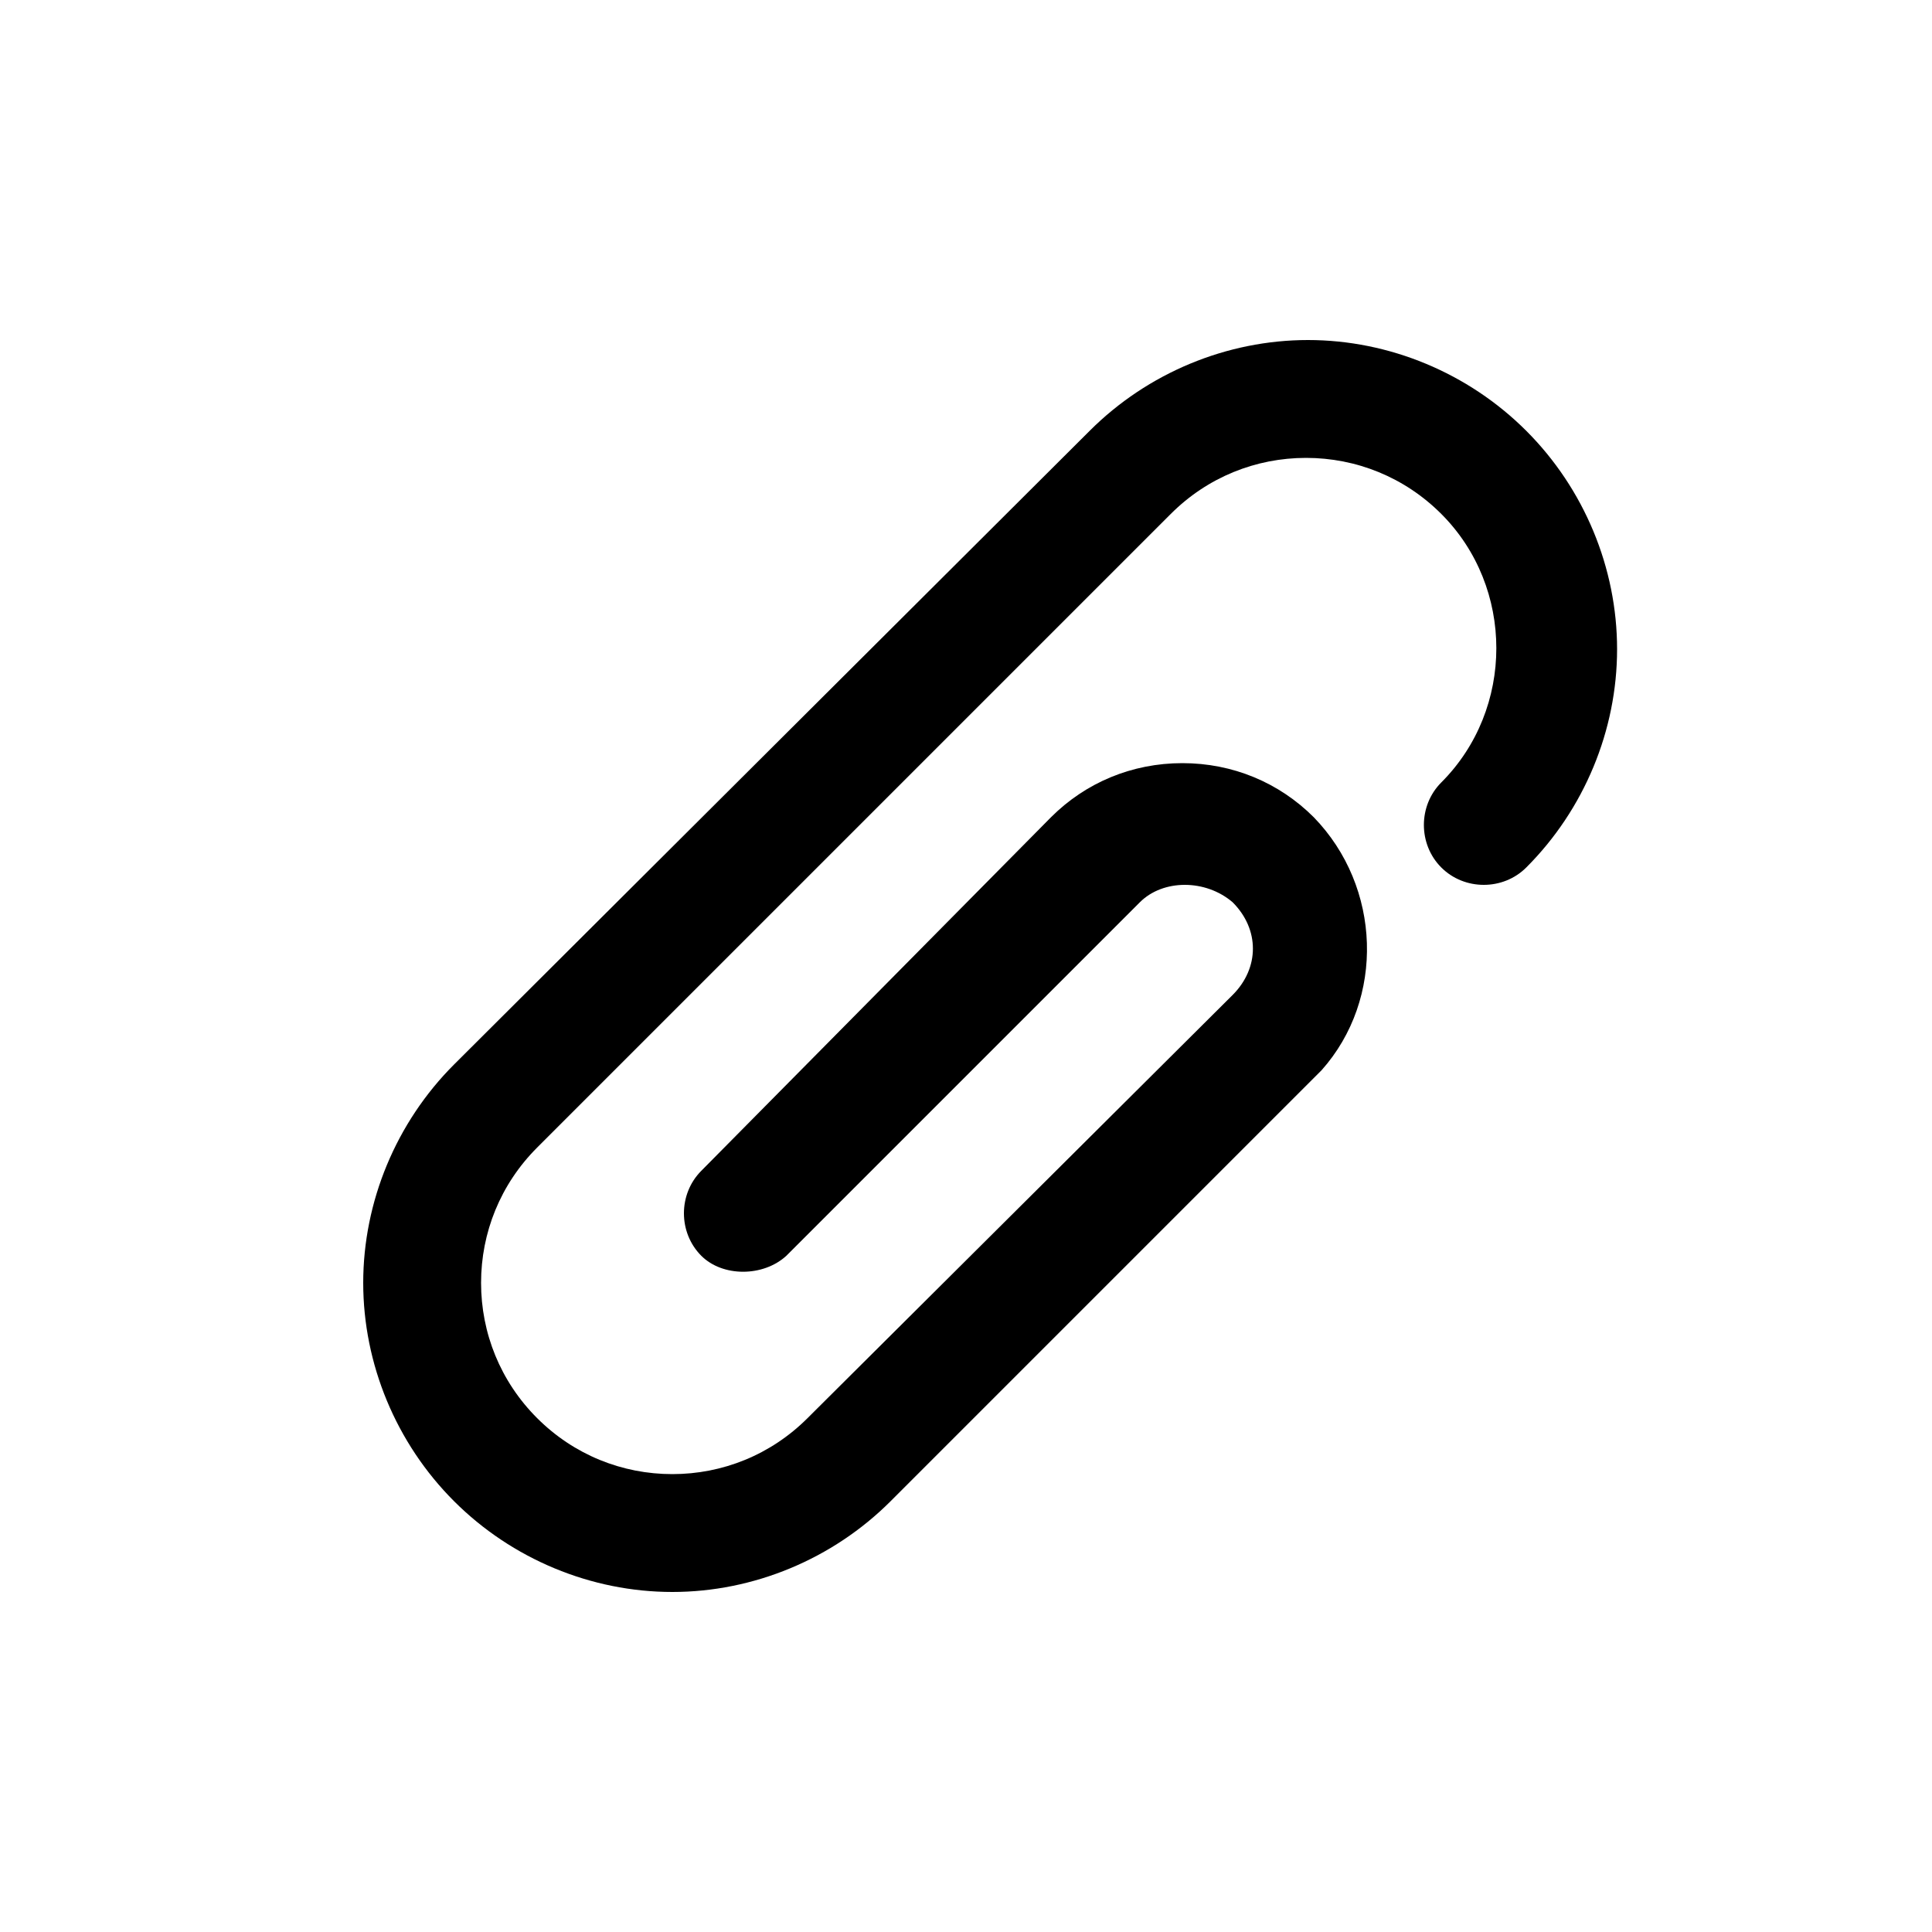 <?xml version="1.0" encoding="utf-8"?>
<!-- Generator: Adobe Illustrator 25.4.1, SVG Export Plug-In . SVG Version: 6.00 Build 0)  -->
<svg version="1.1" id="레이어_1" xmlns="http://www.w3.org/2000/svg" xmlns:xlink="http://www.w3.org/1999/xlink" x="0px"
	 y="0px" viewBox="0 0 100 100" style="enable-background:new 0 0 100 100;" xml:space="preserve">
<g>
	<path d="M73.7,42.7c0,0.8,0.3,1.6,0.9,2.2c0.6,0.6,1.4,0.9,2.2,0.9l0,0c0.8,0,1.6-0.3,2.2-0.9c3-3,4.7-7.1,4.7-11.3
		S82,25.3,79,22.3s-7.1-4.7-11.3-4.7s-8.3,1.7-11.3,4.7L23.5,55.1c-3,3-4.7,7.1-4.7,11.3s1.7,8.3,4.7,11.3s7.1,4.7,11.3,4.7
		s8.3-1.7,11.3-4.7l22.2-22.2l0.1-0.1c3.3-3.7,3.1-9.5-0.4-13.1c-1.8-1.8-4.2-2.8-6.8-2.8l0,0c-2.6,0-5,1-6.8,2.8L36.3,60.6
		c-0.6,0.6-0.9,1.4-0.9,2.2c0,0.8,0.3,1.6,0.9,2.2c1.1,1.1,3.2,1.1,4.4,0l18.3-18.3c1.2-1.2,3.4-1.2,4.8,0c1.4,1.4,1.4,3.4,0,4.8
		L41.8,73.4c-1.9,1.9-4.4,2.9-7,2.9l0,0c-2.6,0-5.1-1-7-2.9c-1.9-1.9-2.9-4.4-2.9-7c0-2.6,1-5.1,2.9-7l32.8-32.8
		c1.9-1.9,4.4-2.9,7-2.9c2.6,0,5.1,1,7,2.9c3.8,3.8,3.8,10.1,0,13.9C74,41.1,73.7,41.9,73.7,42.7z"/>
</g>
</svg>
